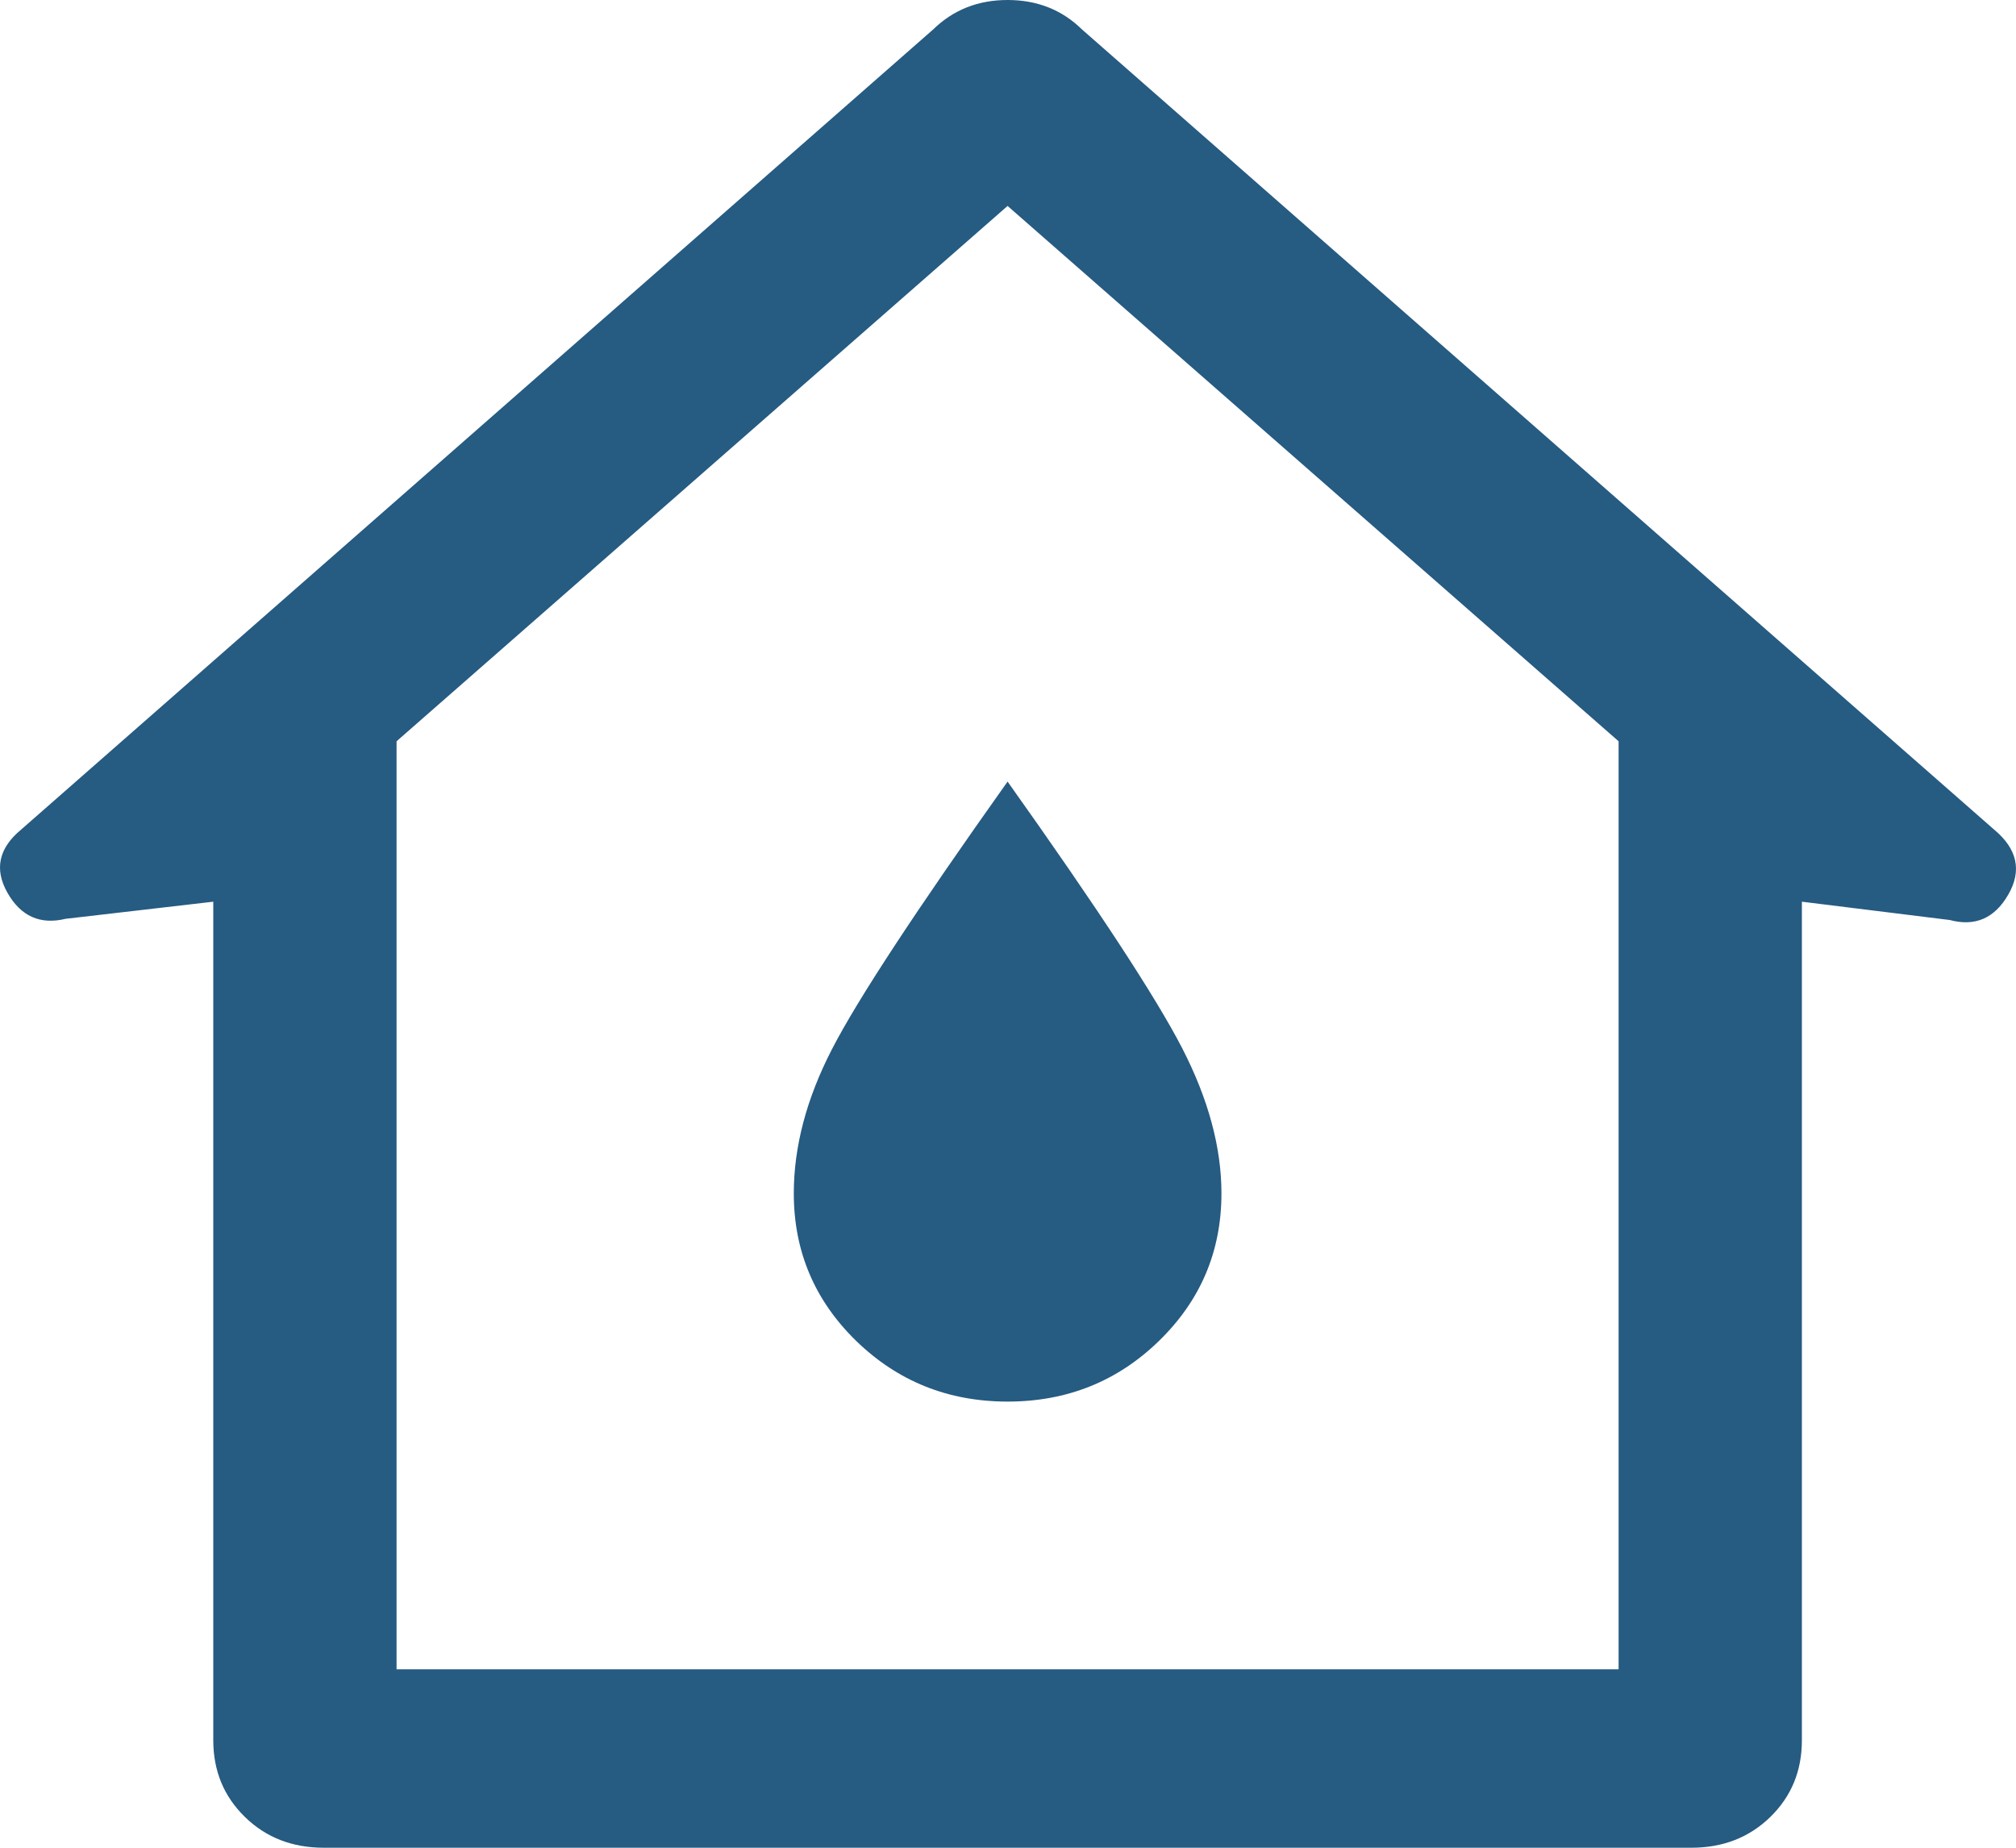 <svg width="24" height="22" viewBox="0 0 24 22" fill="none" xmlns="http://www.w3.org/2000/svg">
<path d="M2.539 20.72V10.736L0.78 10.94C0.478 11.013 0.247 10.909 0.089 10.63C-0.07 10.35 -0.016 10.099 0.251 9.878L11.111 0.349C11.35 0.116 11.645 0 11.995 0C12.346 0 12.641 0.116 12.879 0.349L23.74 9.878C24.016 10.108 24.072 10.366 23.909 10.65C23.746 10.934 23.513 11.035 23.211 10.954L21.451 10.736V20.72C21.451 21.085 21.326 21.389 21.075 21.634C20.824 21.878 20.511 22 20.137 22H3.854C3.479 22 3.166 21.878 2.916 21.634C2.665 21.389 2.539 21.085 2.539 20.72ZM4.721 19.875H19.269V8.826L11.995 2.452L4.721 8.826V19.875ZM11.995 16.688C12.702 16.688 13.303 16.447 13.798 15.965C14.294 15.482 14.541 14.897 14.541 14.209C14.541 13.662 14.385 13.086 14.073 12.479C13.76 11.873 13.068 10.815 11.995 9.306C10.904 10.842 10.207 11.904 9.904 12.493C9.601 13.081 9.45 13.653 9.45 14.209C9.45 14.897 9.697 15.482 10.192 15.965C10.688 16.447 11.289 16.688 11.995 16.688Z" fill="#265B82"/>
</svg>
